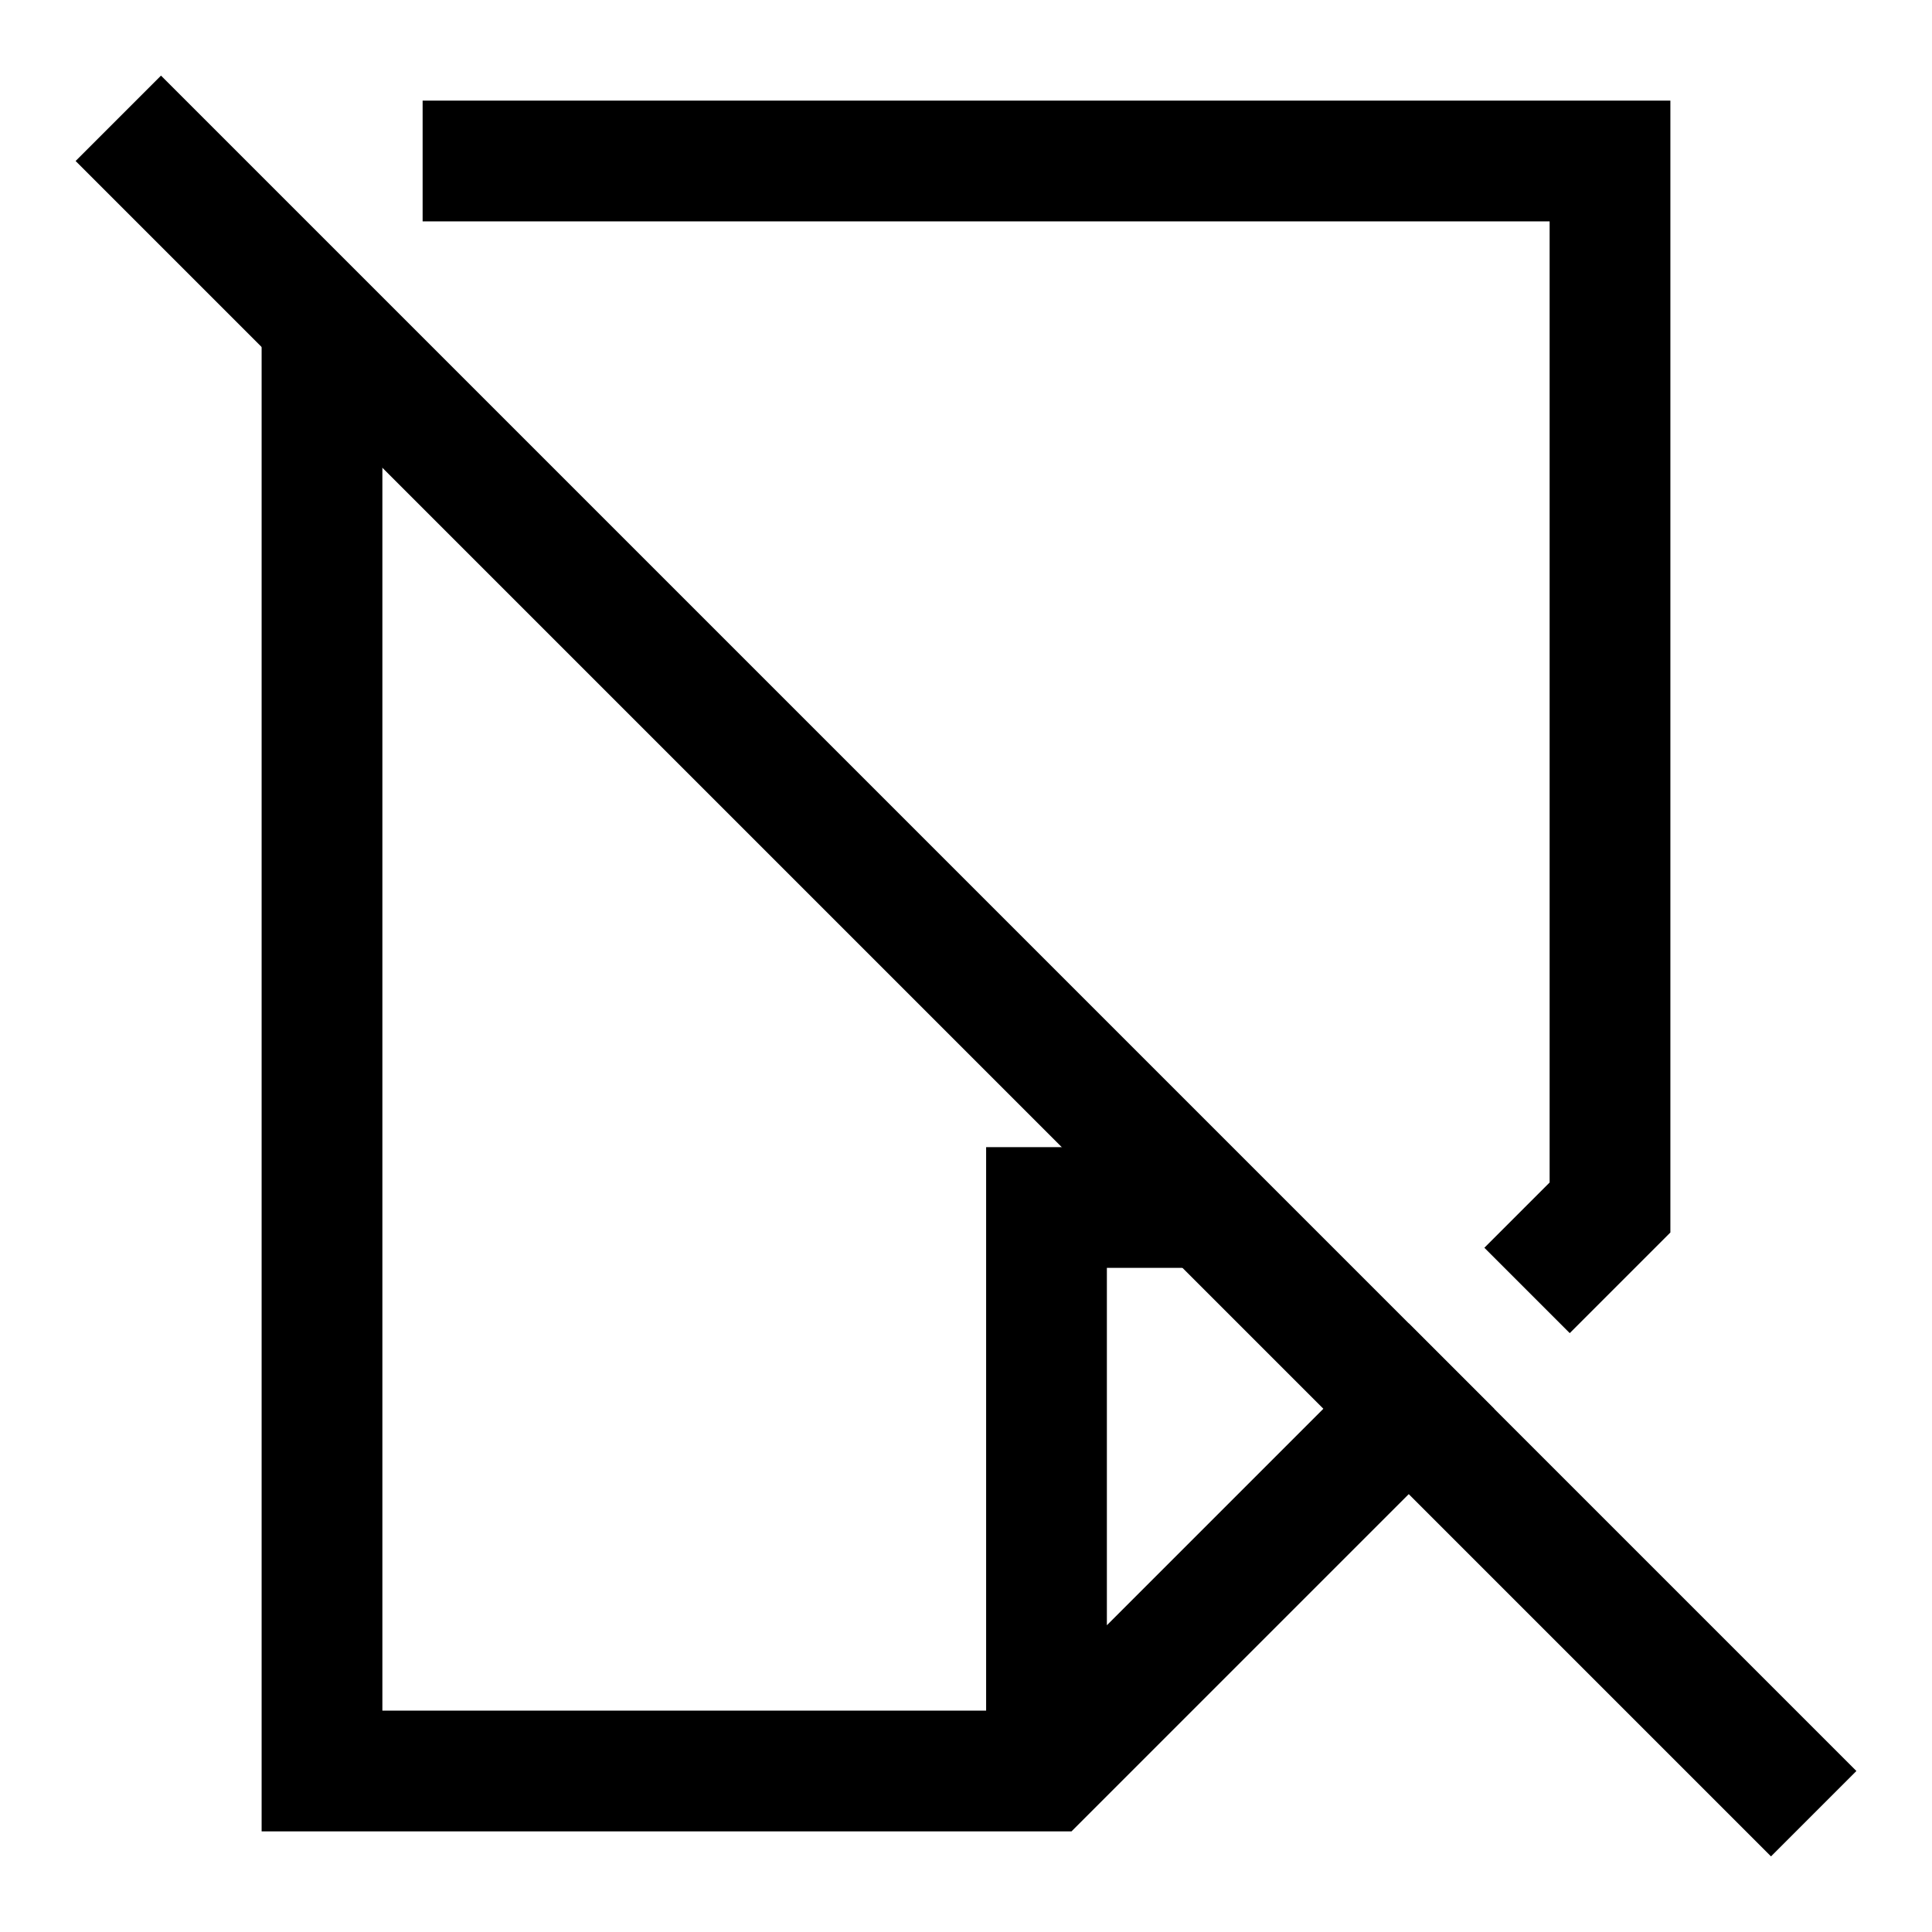 <svg width="24" height="24" viewBox="0 0 24 24" fill="none" xmlns="http://www.w3.org/2000/svg">
    <path d="M2 2L22 22" stroke="currentColor" stroke-width="1.5" stroke-linecap="square" stroke-linejoin="round"/>
    <path d="M13 21.5L13 15H14.5M6 2L20 2L20 15L19.5 15.5M17.5 17.5L13 22L4 22V4.5" stroke="currentColor" stroke-width="1.5" stroke-linecap="square"/>
</svg>
